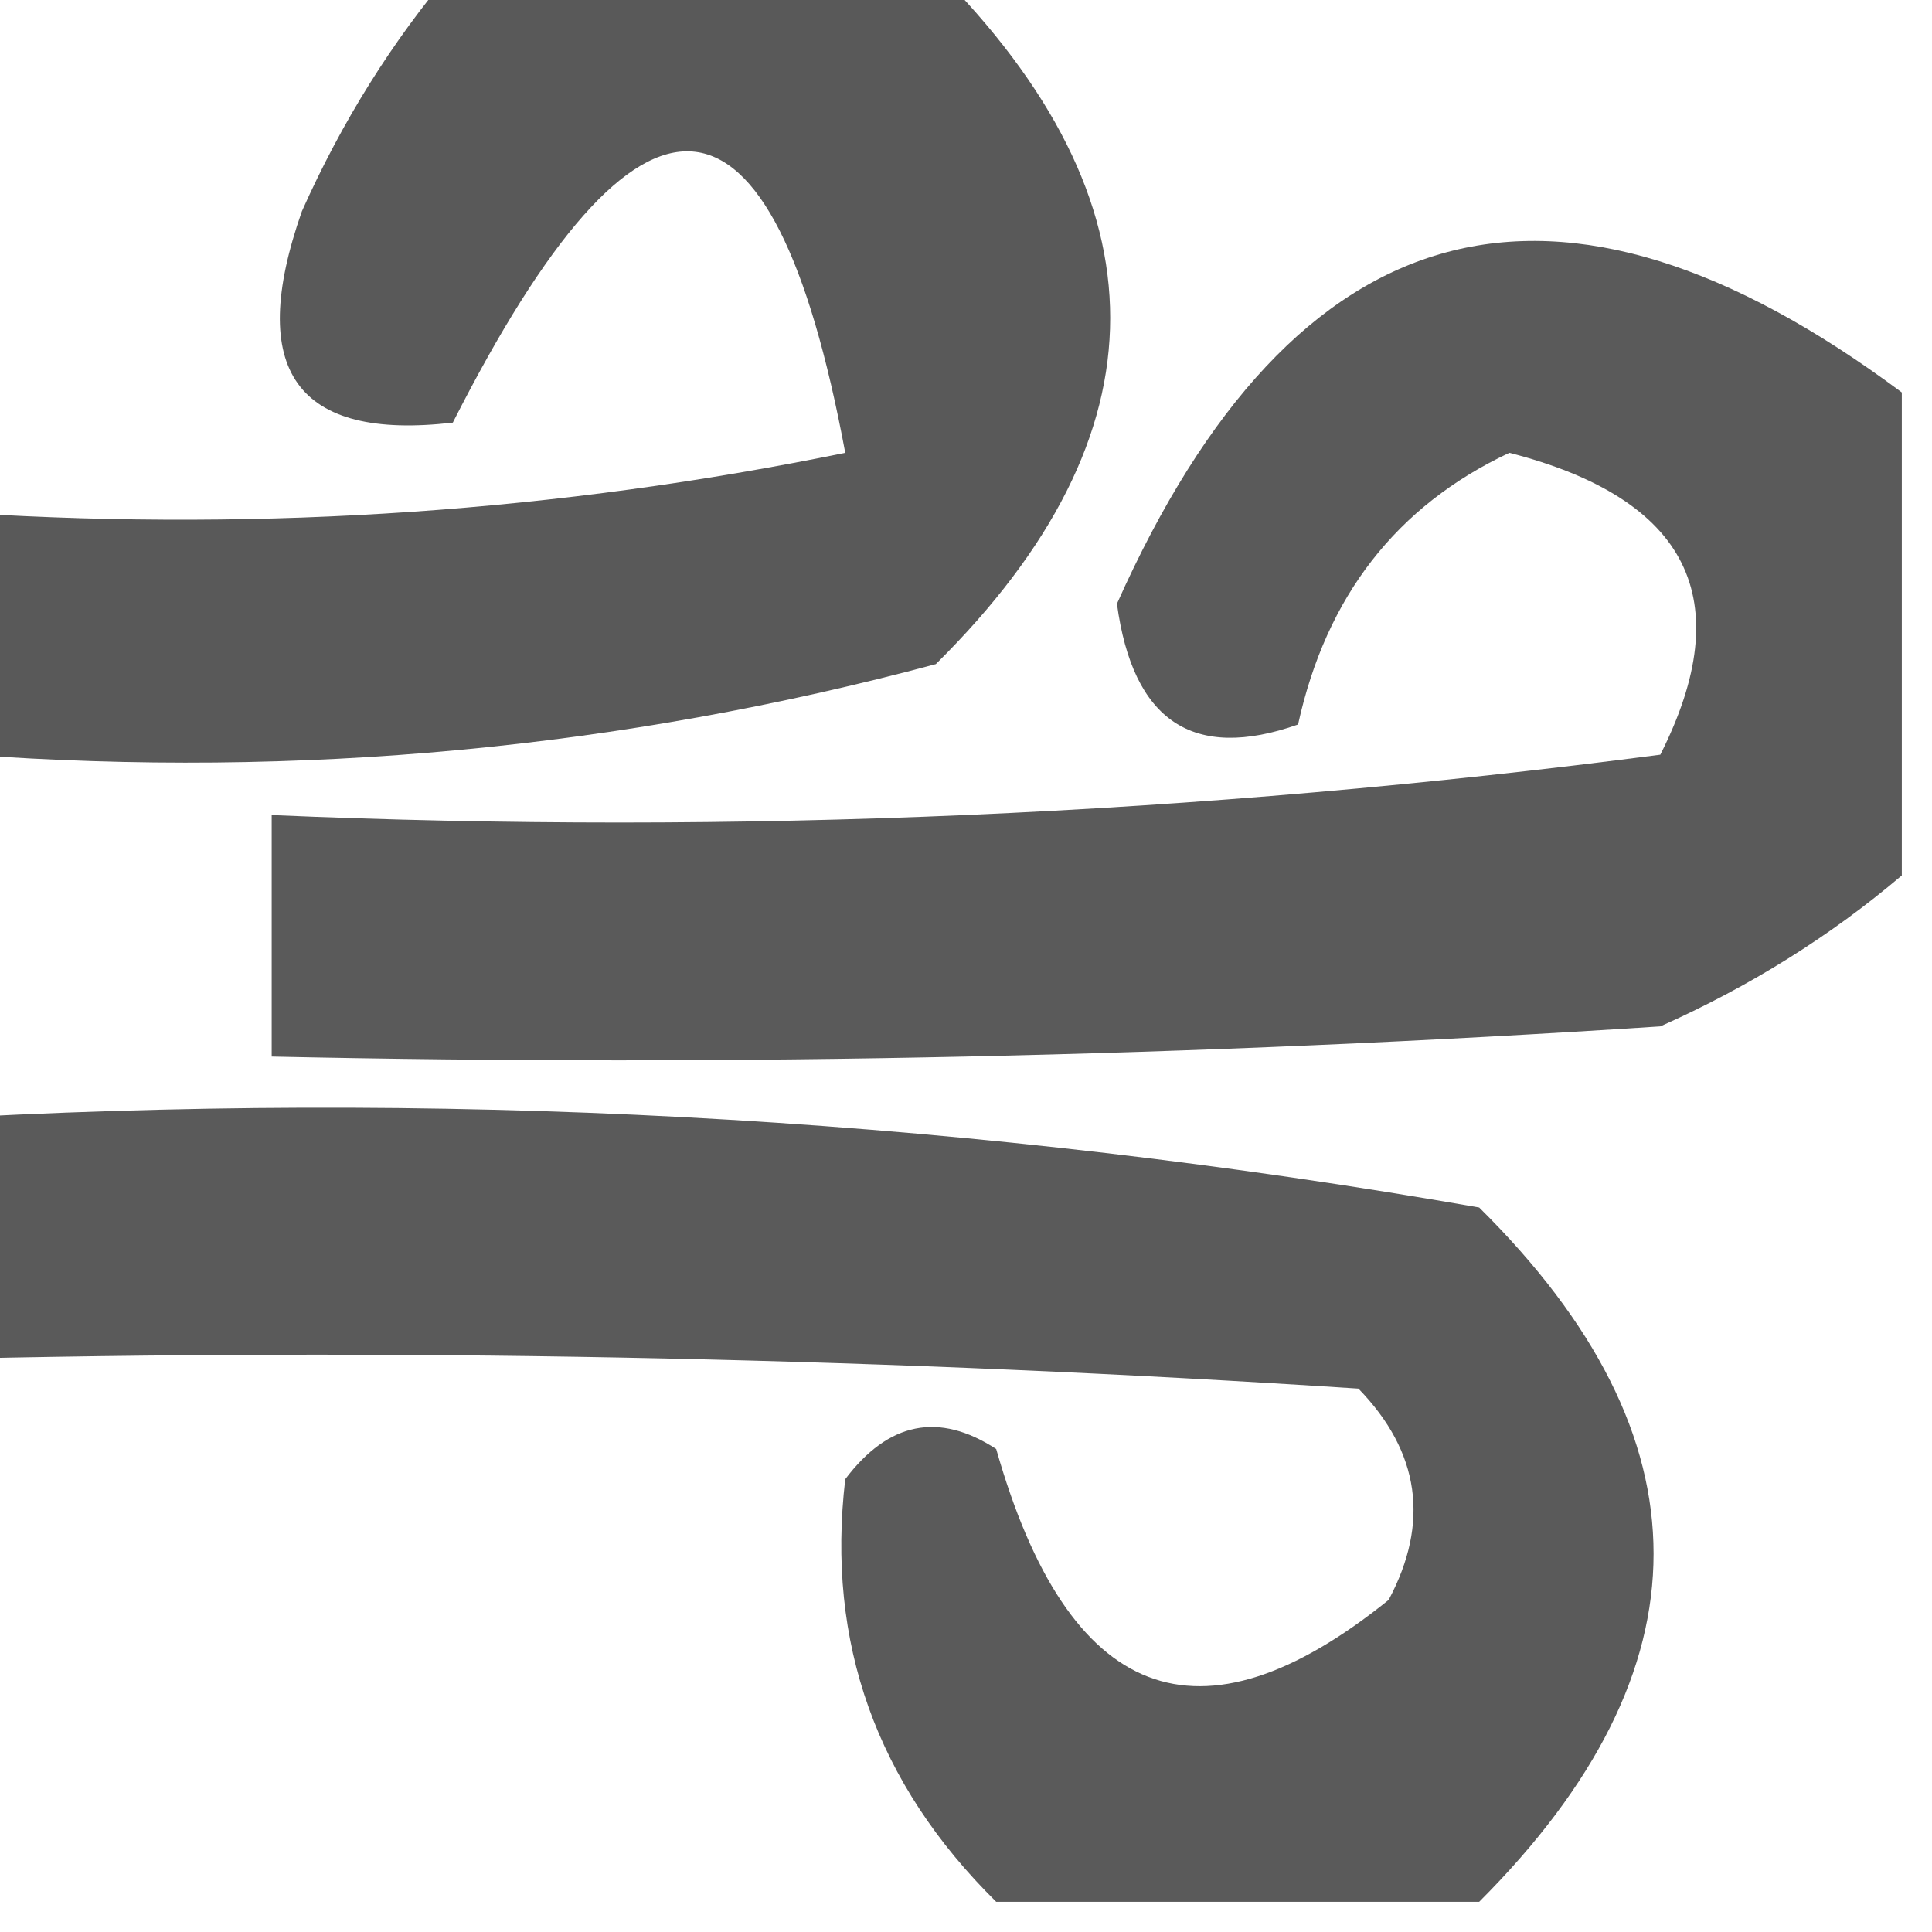 <?xml version="1.0" encoding="UTF-8"?>
<!DOCTYPE svg PUBLIC "-//W3C//DTD SVG 1.1//EN" "http://www.w3.org/Graphics/SVG/1.1/DTD/svg11.dtd">
<svg xmlns="http://www.w3.org/2000/svg" version="1.1" width="32px" height="32px" style="shape-rendering:geometricPrecision; text-rendering:geometricPrecision; image-rendering:optimizeQuality; fill-rule:evenodd; clip-rule:evenodd" xmlns:xlink="http://www.w3.org/1999/xlink">
<g><path style="opacity:0.65" fill="#000000" d="M 7.5,-0.5 C 10.167,-0.5 12.833,-0.5 15.5,-0.5C 19.351,3.354 19.351,7.188 15.5,11C 10.292,12.397 4.959,12.897 -0.5,12.5C -0.5,11.167 -0.5,9.833 -0.5,8.5C 4.43,8.803 9.263,8.469 14,7.5C 12.79,1.013 10.624,0.846 7.5,7C 4.909,7.301 4.075,6.134 5,3.5C 5.662,2.016 6.496,0.683 7.5,-0.5 Z"/></g>
<g><path style="opacity:0.646" fill="#000000" d="M 31.5,6.5 C 31.5,9.167 31.5,11.833 31.5,14.5C 30.317,15.505 28.984,16.338 27.5,17C 19.841,17.5 12.174,17.666 4.5,17.5C 4.5,16.167 4.5,14.833 4.5,13.5C 12.195,13.831 19.862,13.498 27.5,12.5C 28.8,9.929 27.967,8.262 25,7.5C 23.133,8.377 21.966,9.877 21.5,12C 19.763,12.612 18.763,11.946 18.5,10C 21.445,3.405 25.778,2.238 31.5,6.5 Z"/></g>
<g><path style="opacity:0.647" fill="#000000" d="M -0.5,18.5 C 7.943,18.062 16.277,18.562 24.5,20C 28.351,23.812 28.351,27.645 24.5,31.5C 21.833,31.5 19.167,31.5 16.5,31.5C 14.516,29.54 13.683,27.207 14,24.5C 14.717,23.549 15.551,23.383 16.5,24C 17.694,28.199 19.86,29.032 23,26.5C 23.684,25.216 23.517,24.049 22.5,23C 14.841,22.5 7.174,22.334 -0.5,22.5C -0.5,21.167 -0.5,19.833 -0.5,18.5 Z"/></g>
</svg>
